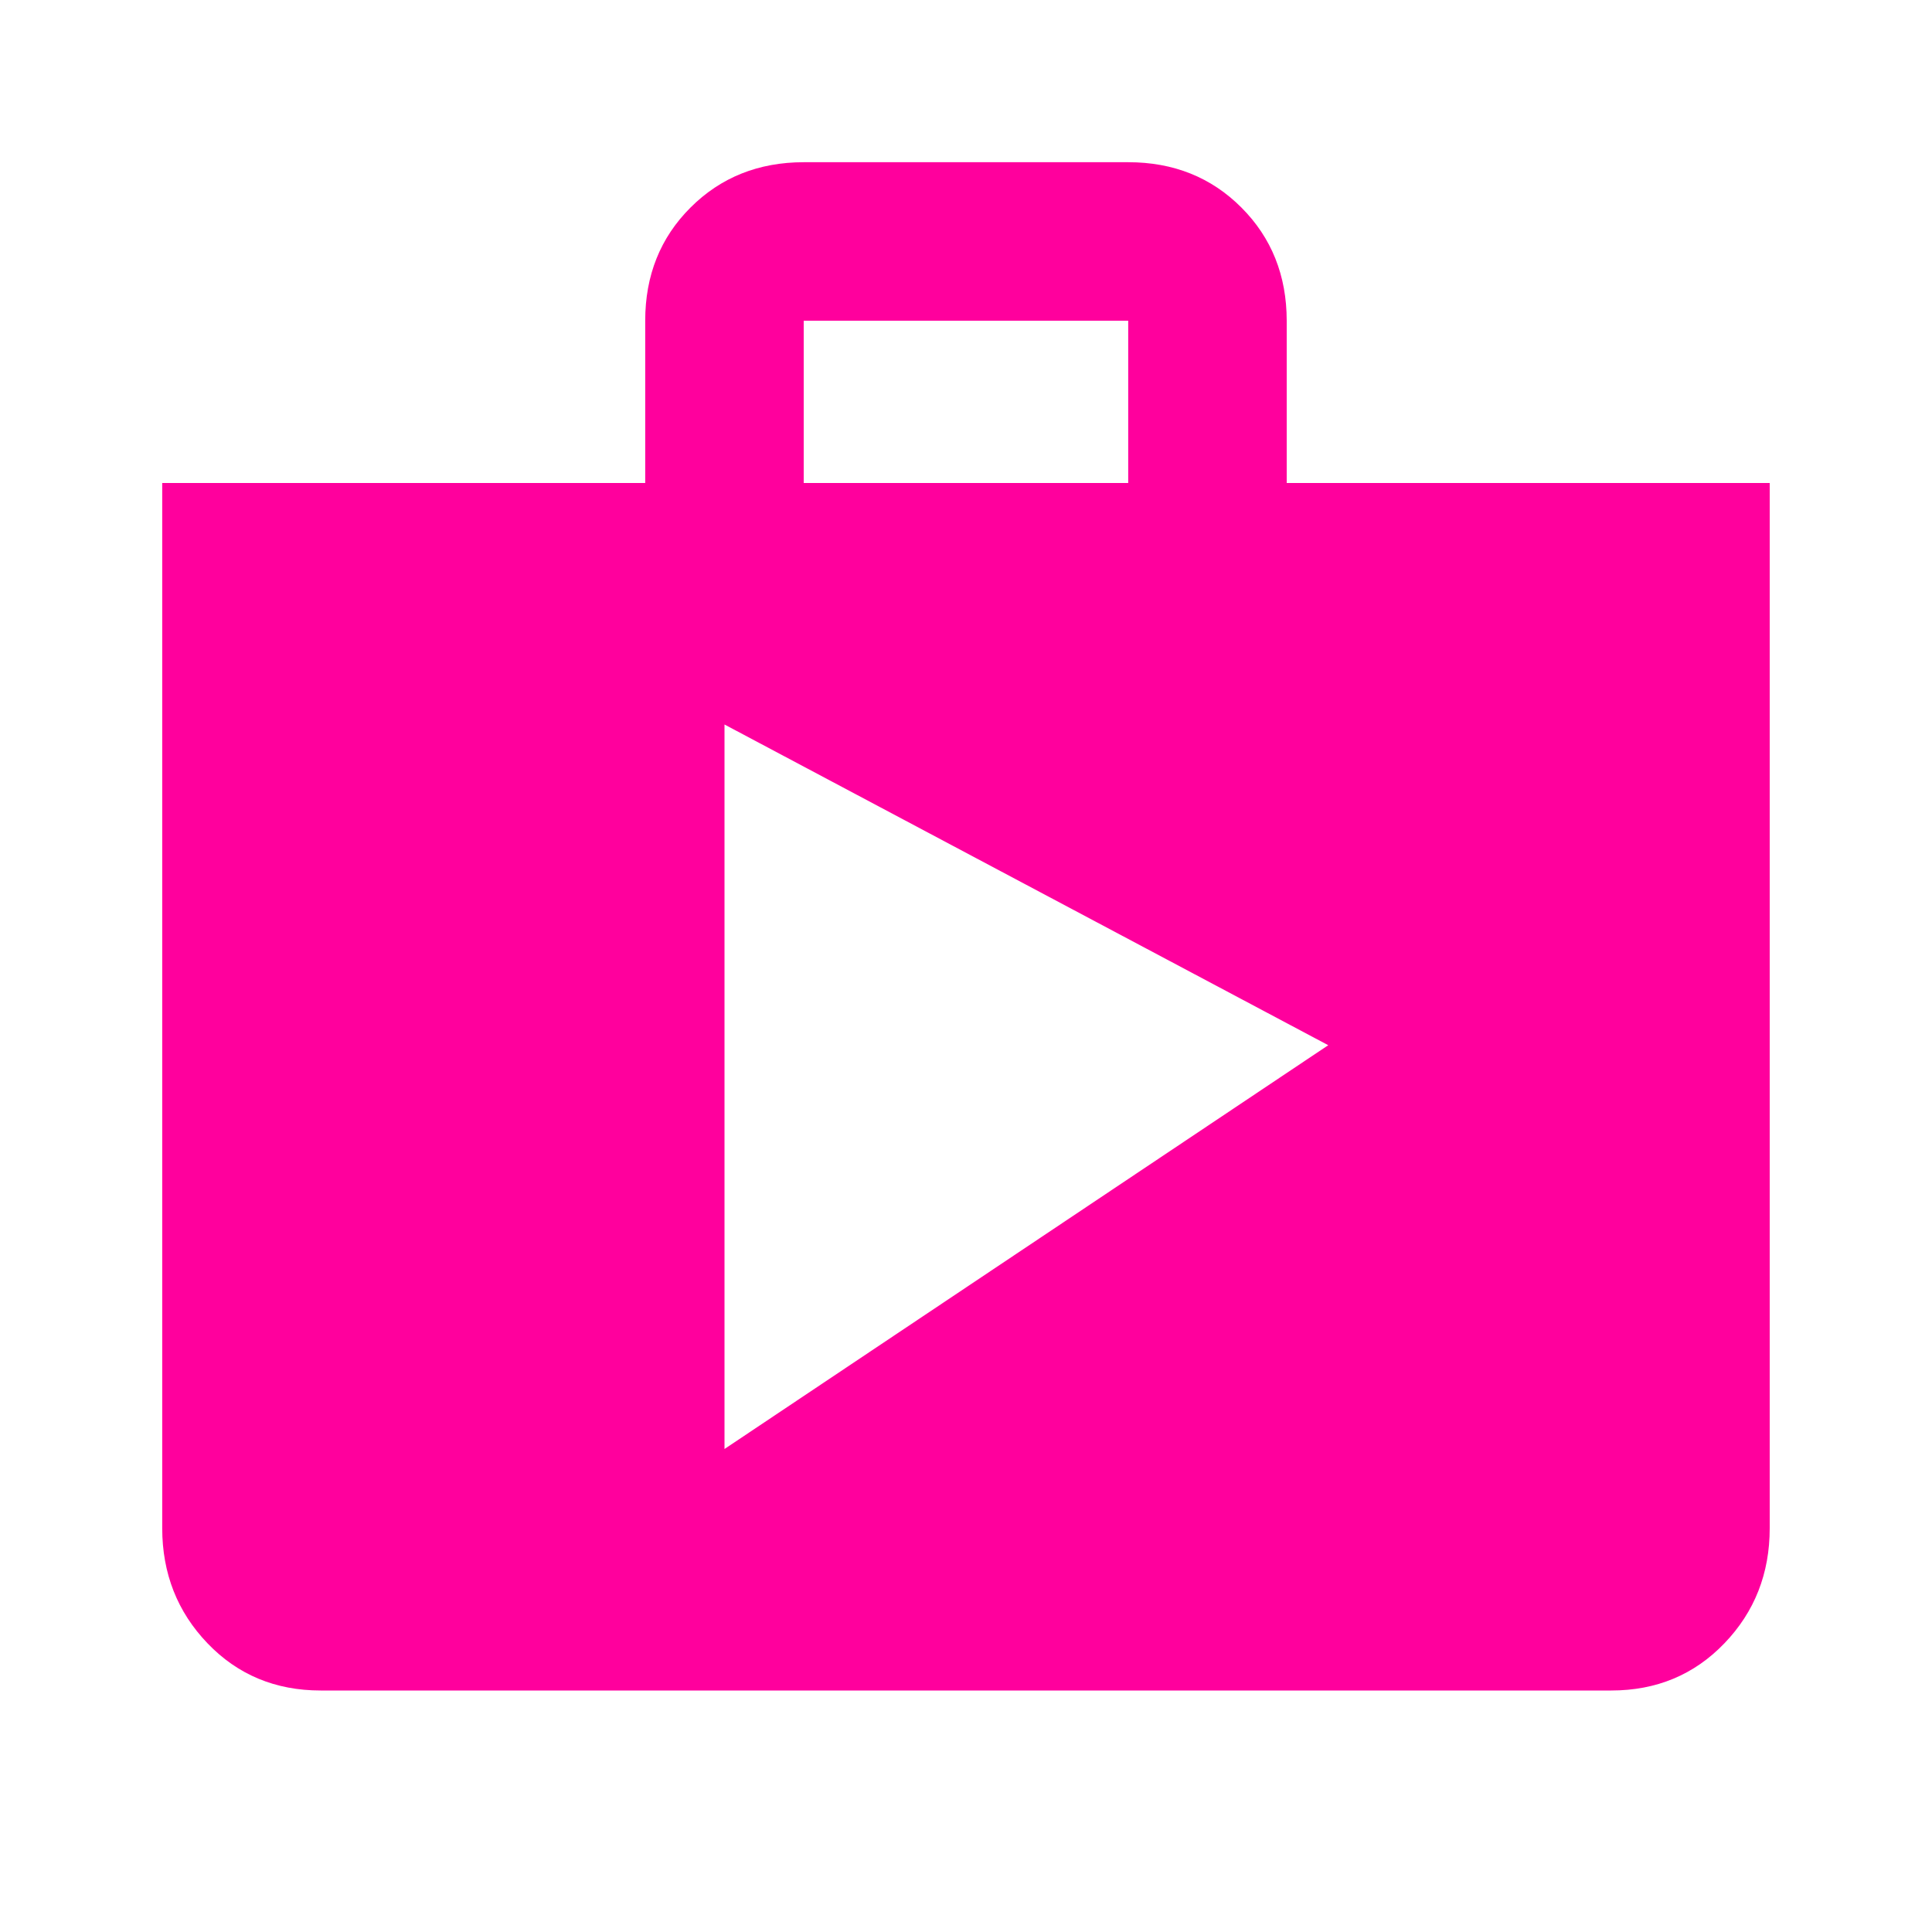 <!-- Generated by IcoMoon.io -->
<svg version="1.1" xmlns="http://www.w3.org/2000/svg" width="24" height="24" viewBox="0 0 24 24">
<title>shop</title>
<path fill="#ff009d" d="M9 18l7.5-5.016-7.5-3.984v9zM9.984 3.984v2.016h4.031v-2.016h-4.031zM15.984 6h6v12.984q0 0.844-0.563 1.43t-1.406 0.586h-16.031q-0.844 0-1.406-0.586t-0.563-1.43v-12.984h6v-2.016q0-0.844 0.563-1.406t1.406-0.563h4.031q0.844 0 1.406 0.563t0.563 1.406v2.016z"></path>
</svg>
